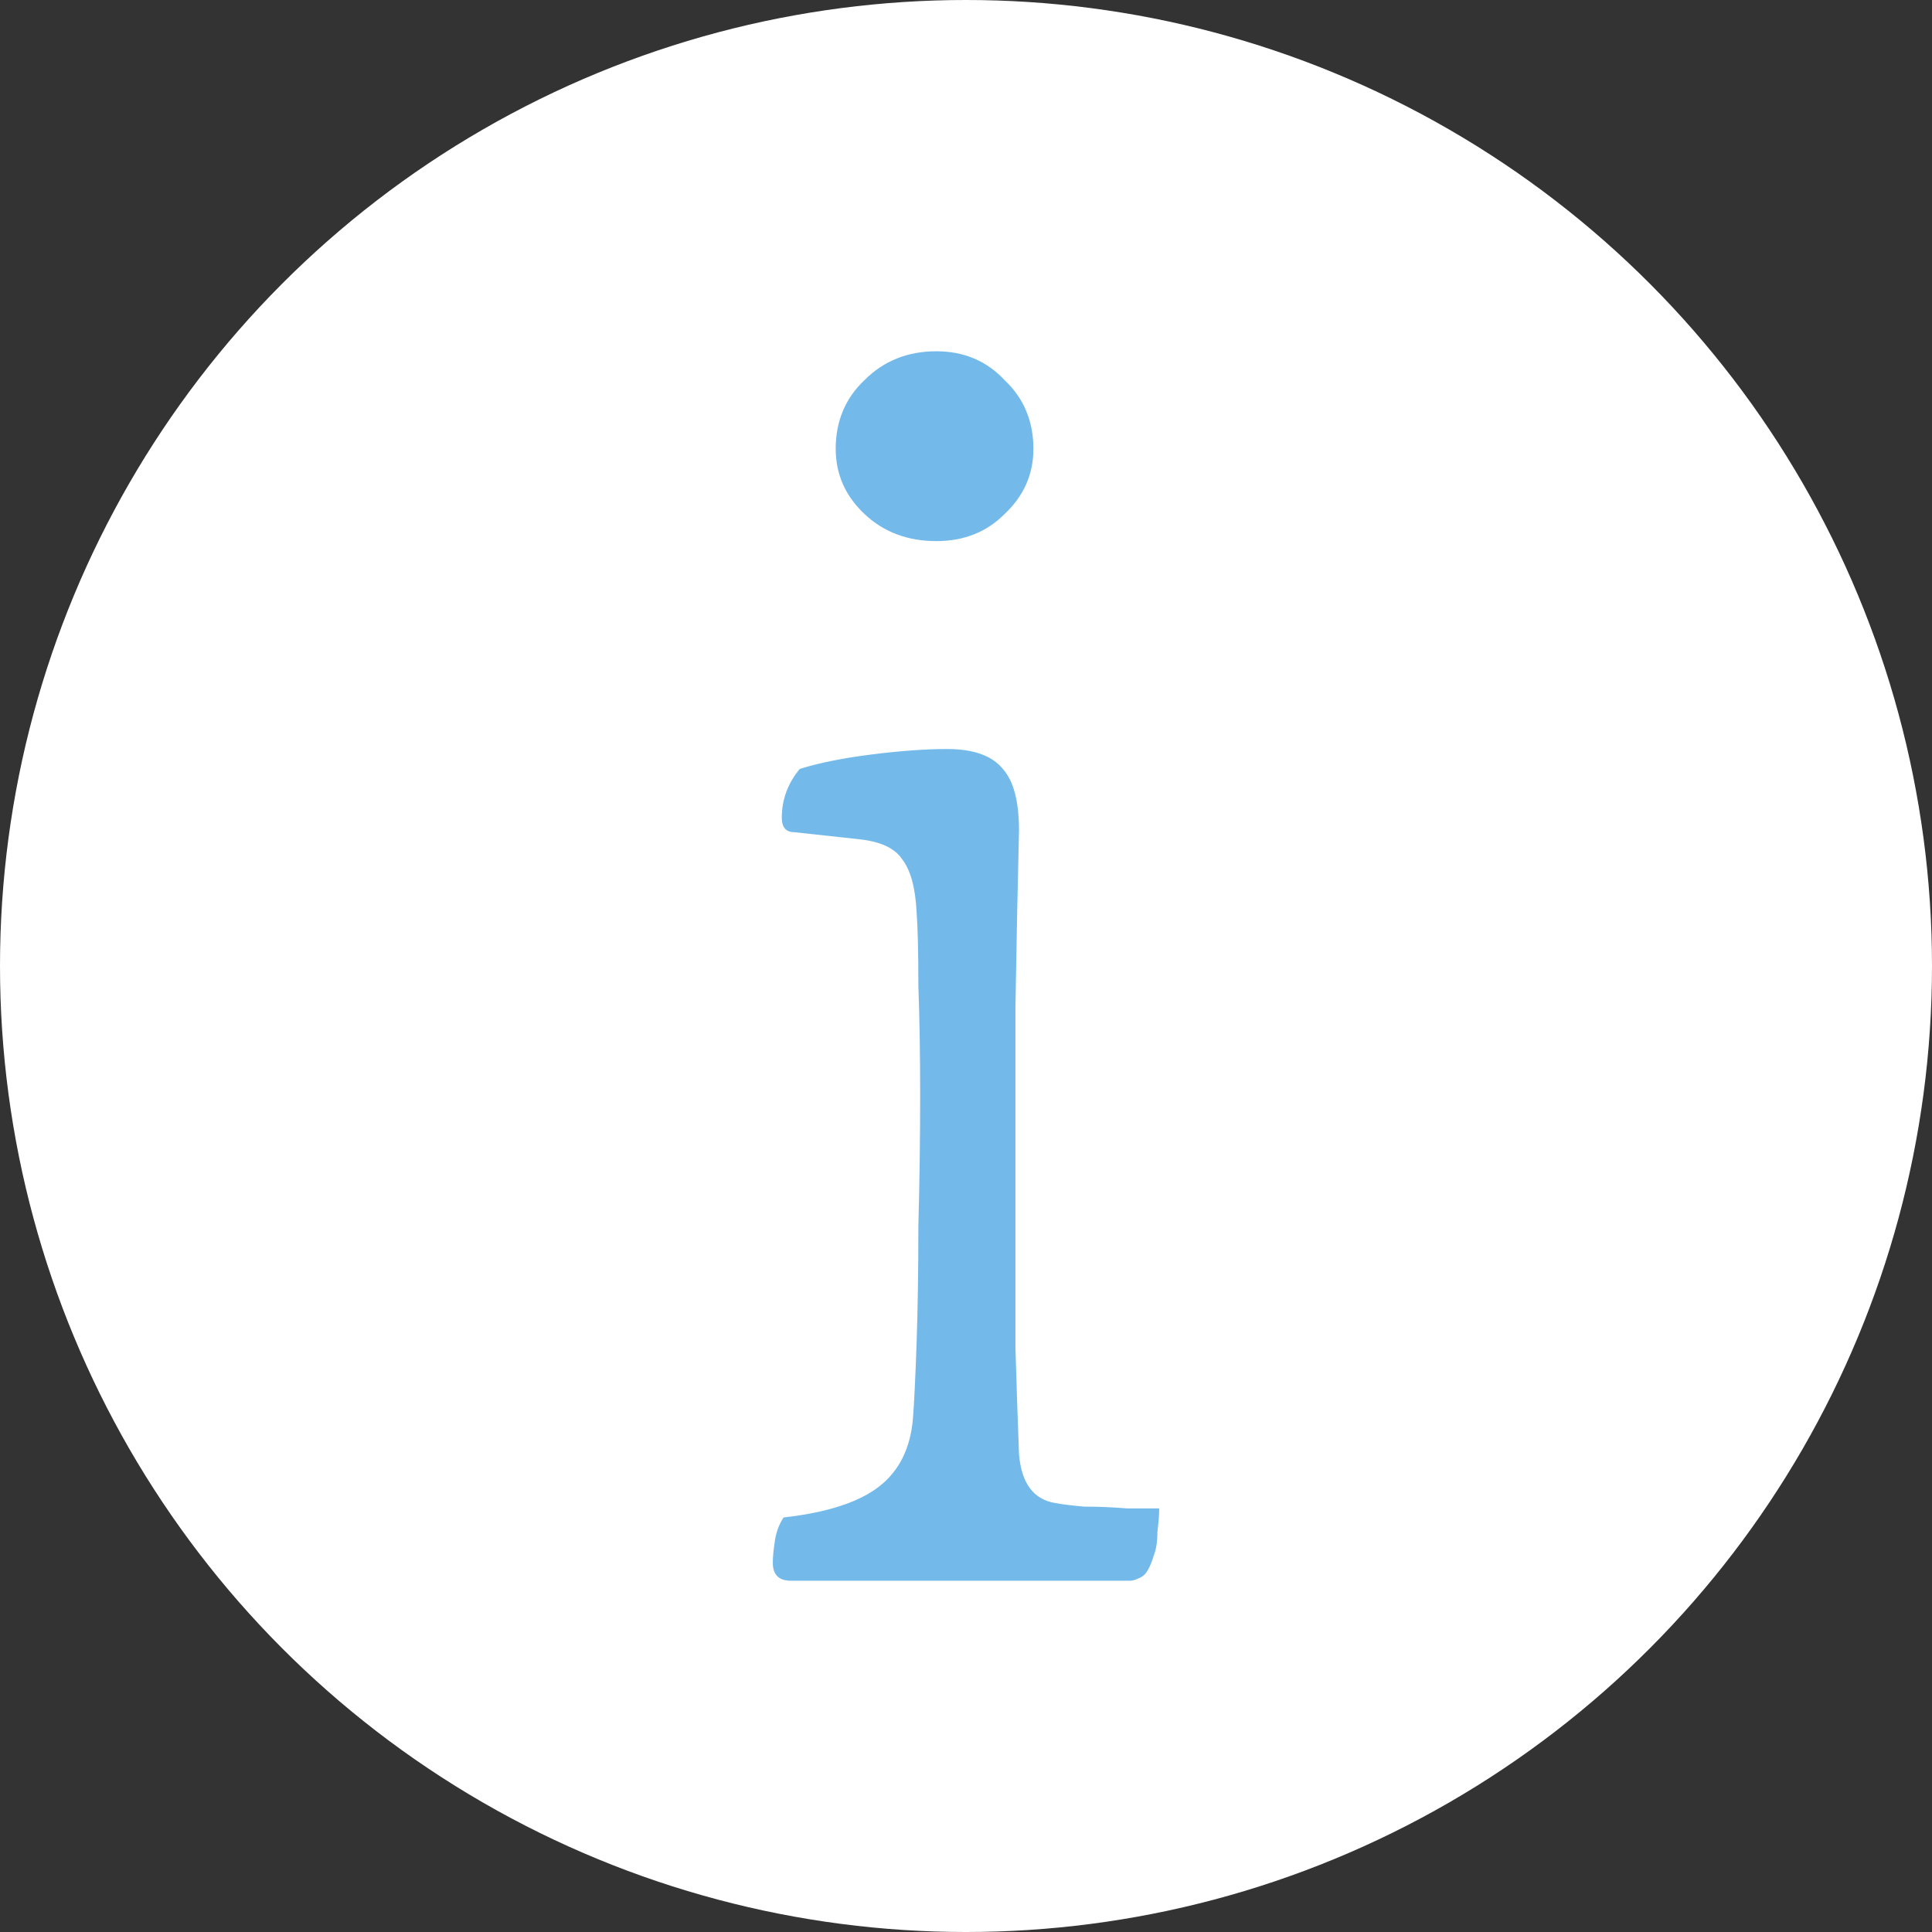 <svg width="55" height="55" viewBox="0 0 55 55" fill="none" xmlns="http://www.w3.org/2000/svg">
<rect x="0" y="0" width="55" height="55" fill="#333333" stroke="none"/>
<circle cx="27.5" cy="27.5" r="27.5" fill="white"/>
<path d="M22.512 45C22.171 45 22 44.828 22 44.485C22 44.348 22.017 44.159 22.051 43.919C22.085 43.645 22.171 43.404 22.307 43.199C23.535 43.061 24.439 42.77 25.019 42.324C25.599 41.877 25.922 41.225 25.991 40.368C26.025 39.922 26.059 39.218 26.093 38.257C26.127 37.262 26.144 36.147 26.144 34.912C26.178 33.642 26.195 32.39 26.195 31.154C26.195 30.022 26.178 28.993 26.144 28.066C26.144 27.105 26.127 26.402 26.093 25.956C26.059 25.27 25.922 24.772 25.684 24.463C25.479 24.154 25.087 23.966 24.507 23.897L22.614 23.691C22.375 23.691 22.256 23.554 22.256 23.279C22.256 22.765 22.426 22.302 22.767 21.89C23.313 21.718 23.995 21.581 24.814 21.478C25.633 21.375 26.349 21.323 26.963 21.323C27.713 21.323 28.242 21.512 28.549 21.89C28.856 22.233 29.009 22.816 29.009 23.64C28.975 25.012 28.941 26.694 28.907 28.684C28.907 30.64 28.907 32.527 28.907 34.346C28.907 35.89 28.907 37.228 28.907 38.36C28.941 39.493 28.975 40.505 29.009 41.397C29.078 42.221 29.419 42.684 30.033 42.787C30.203 42.821 30.476 42.855 30.851 42.89C31.261 42.89 31.67 42.907 32.079 42.941C32.523 42.941 32.83 42.941 33 42.941C33 43.113 32.983 43.336 32.949 43.61C32.949 43.885 32.915 44.108 32.846 44.279C32.744 44.623 32.625 44.828 32.488 44.897C32.352 44.966 32.25 45 32.181 45H22.512ZM26.656 15.404C25.837 15.404 25.155 15.147 24.609 14.632C24.064 14.118 23.791 13.5 23.791 12.779C23.791 11.99 24.064 11.338 24.609 10.823C25.155 10.274 25.837 10 26.656 10C27.44 10 28.088 10.274 28.6 10.823C29.146 11.338 29.419 11.99 29.419 12.779C29.419 13.5 29.146 14.118 28.6 14.632C28.088 15.147 27.44 15.404 26.656 15.404Z" fill="#73BAEB"/>
</svg>
